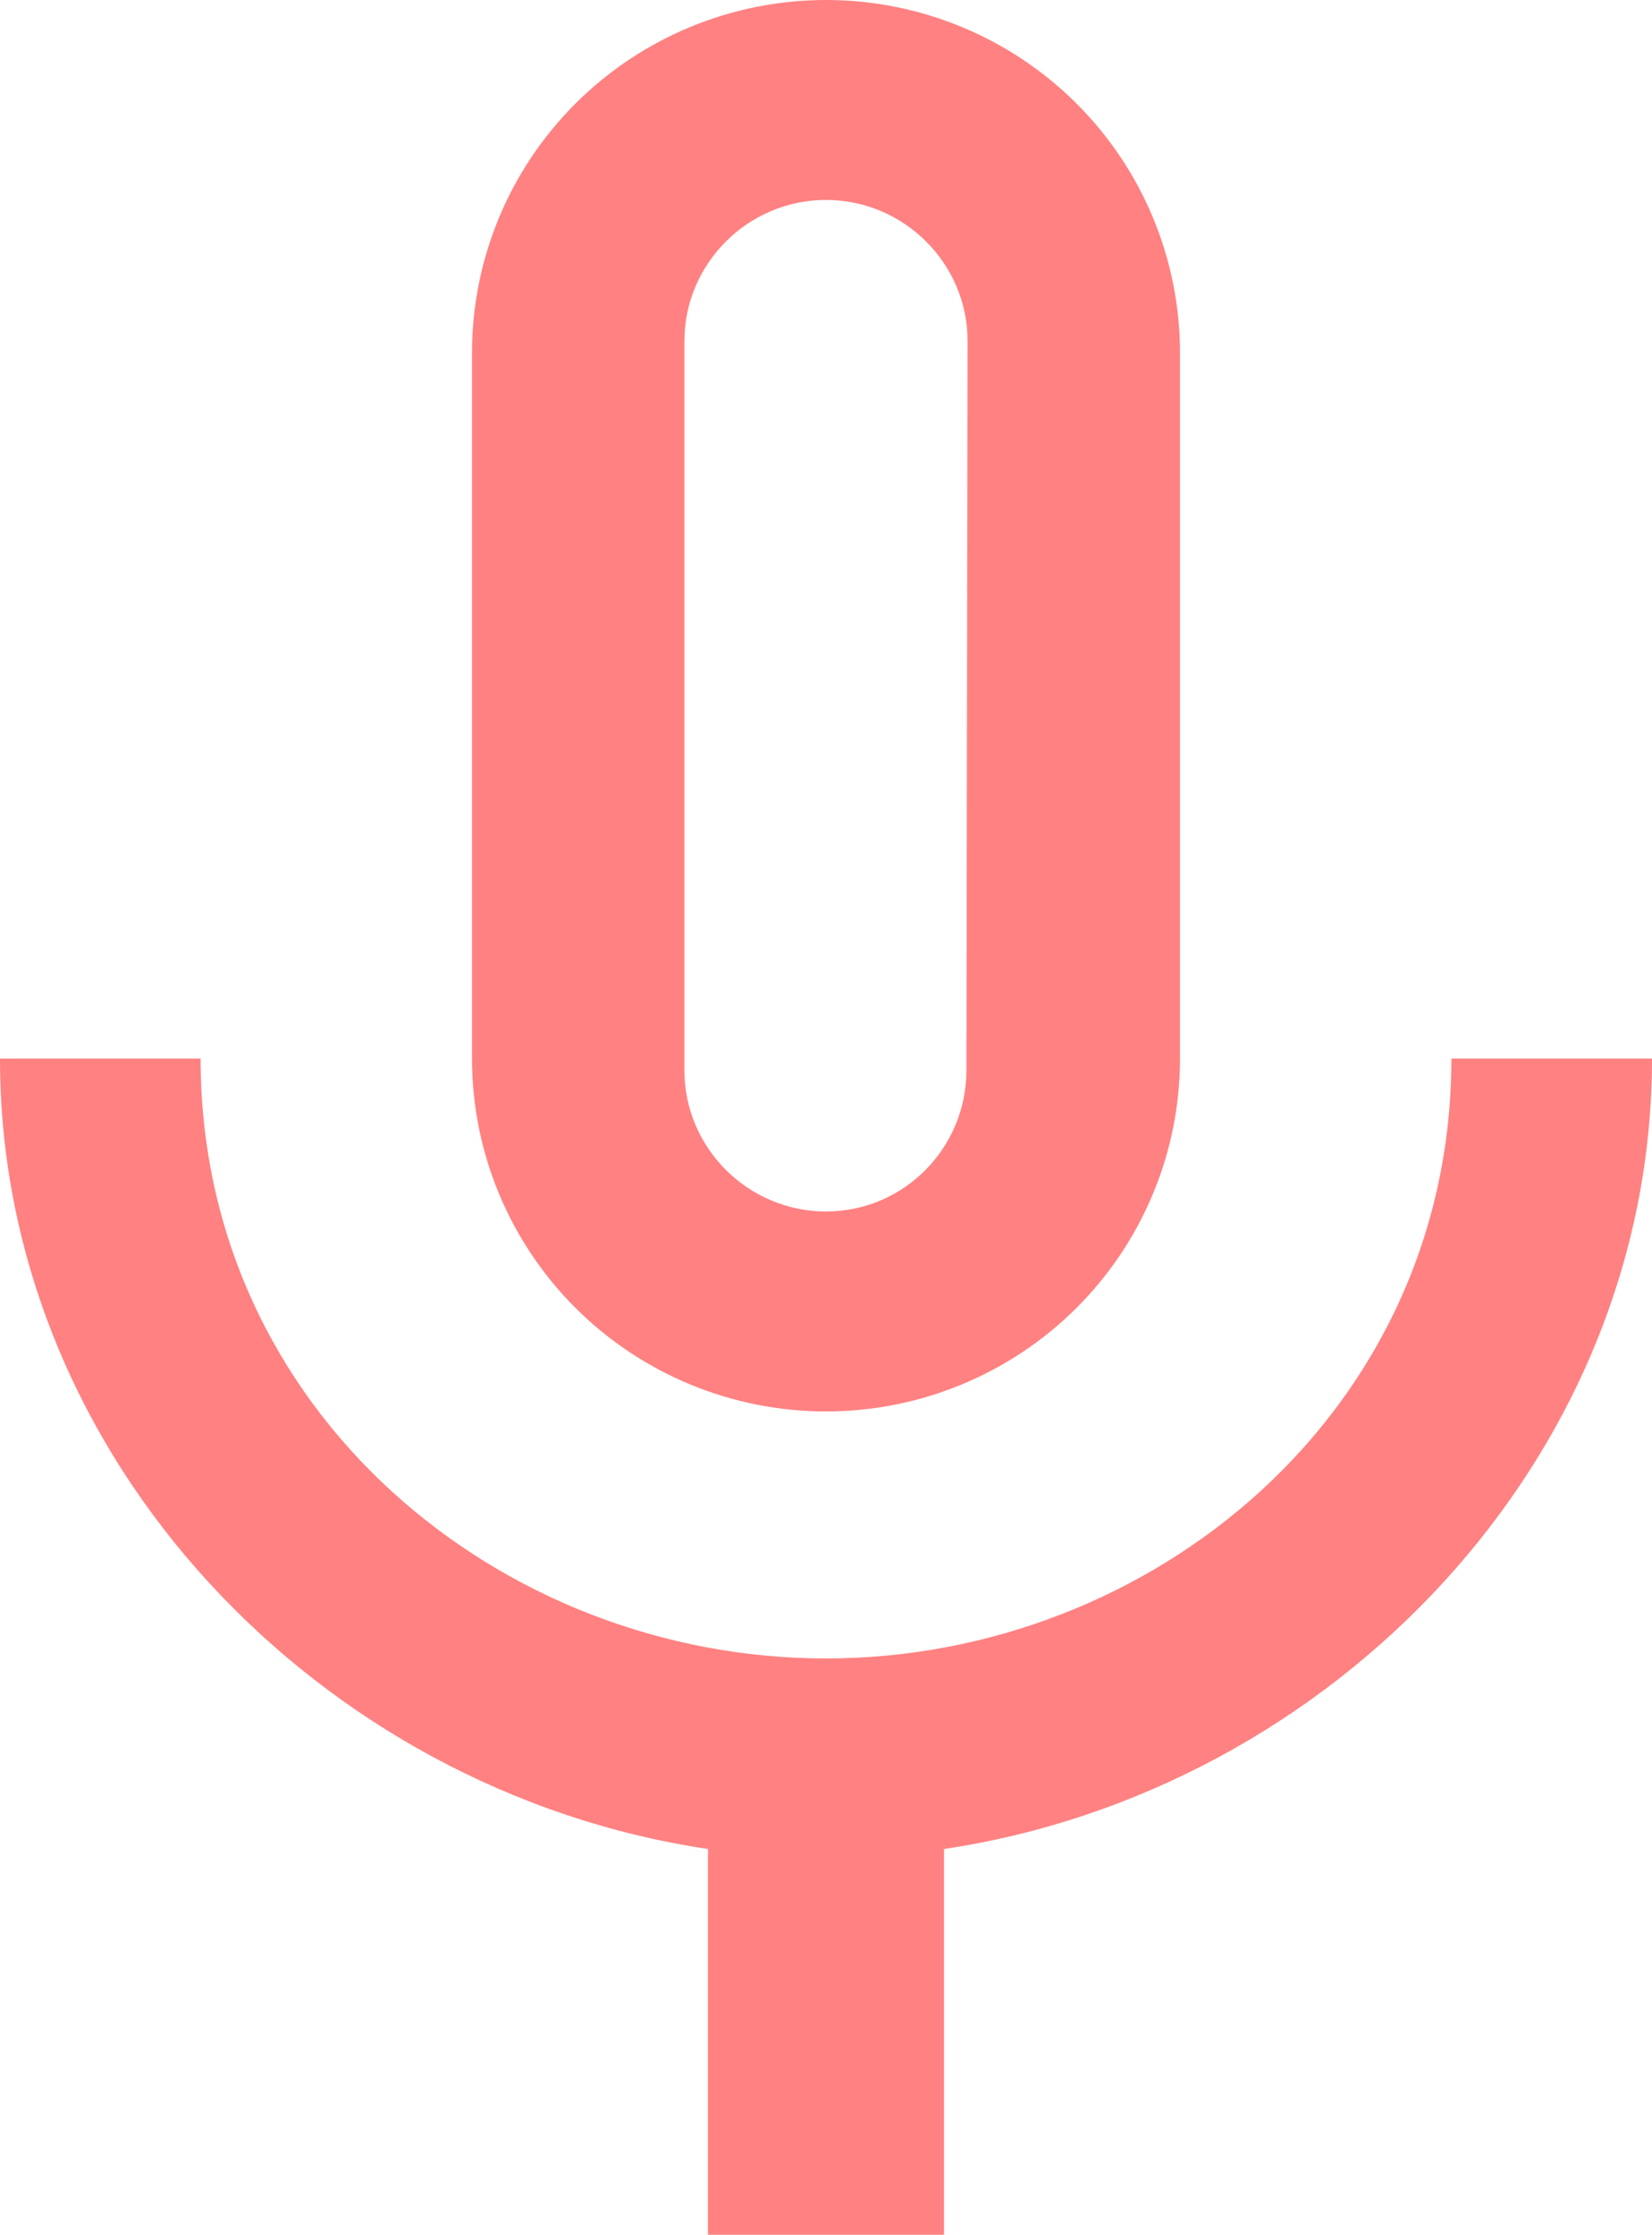<svg width="88" height="119" viewBox="0 0 88 119" fill="none" xmlns="http://www.w3.org/2000/svg">
<path d="M77.314 56.368C77.314 75.158 61.349 88.311 44 88.311C26.651 88.311 10.686 75.158 10.686 56.368H0C0 77.726 17.097 95.388 37.714 98.457V119H50.286V98.457C70.903 95.388 88 77.726 88 56.368M36.457 18.163C36.457 14.03 39.851 10.647 44 10.647C48.149 10.647 51.543 14.03 51.543 18.163L51.48 56.995C51.48 61.128 48.149 64.51 44 64.51C39.851 64.51 36.457 61.128 36.457 56.995M44 75.158C49.001 75.158 53.798 73.178 57.334 69.655C60.87 66.131 62.857 61.352 62.857 56.368V18.79C62.857 13.806 60.87 9.027 57.334 5.503C53.798 1.98 49.001 0 44 0C38.999 0 34.202 1.98 30.666 5.503C27.13 9.027 25.143 13.806 25.143 18.79V56.368C25.143 61.352 27.13 66.131 30.666 69.655C34.202 73.178 38.999 75.158 44 75.158Z" fill="#FF8181"/>
</svg>
